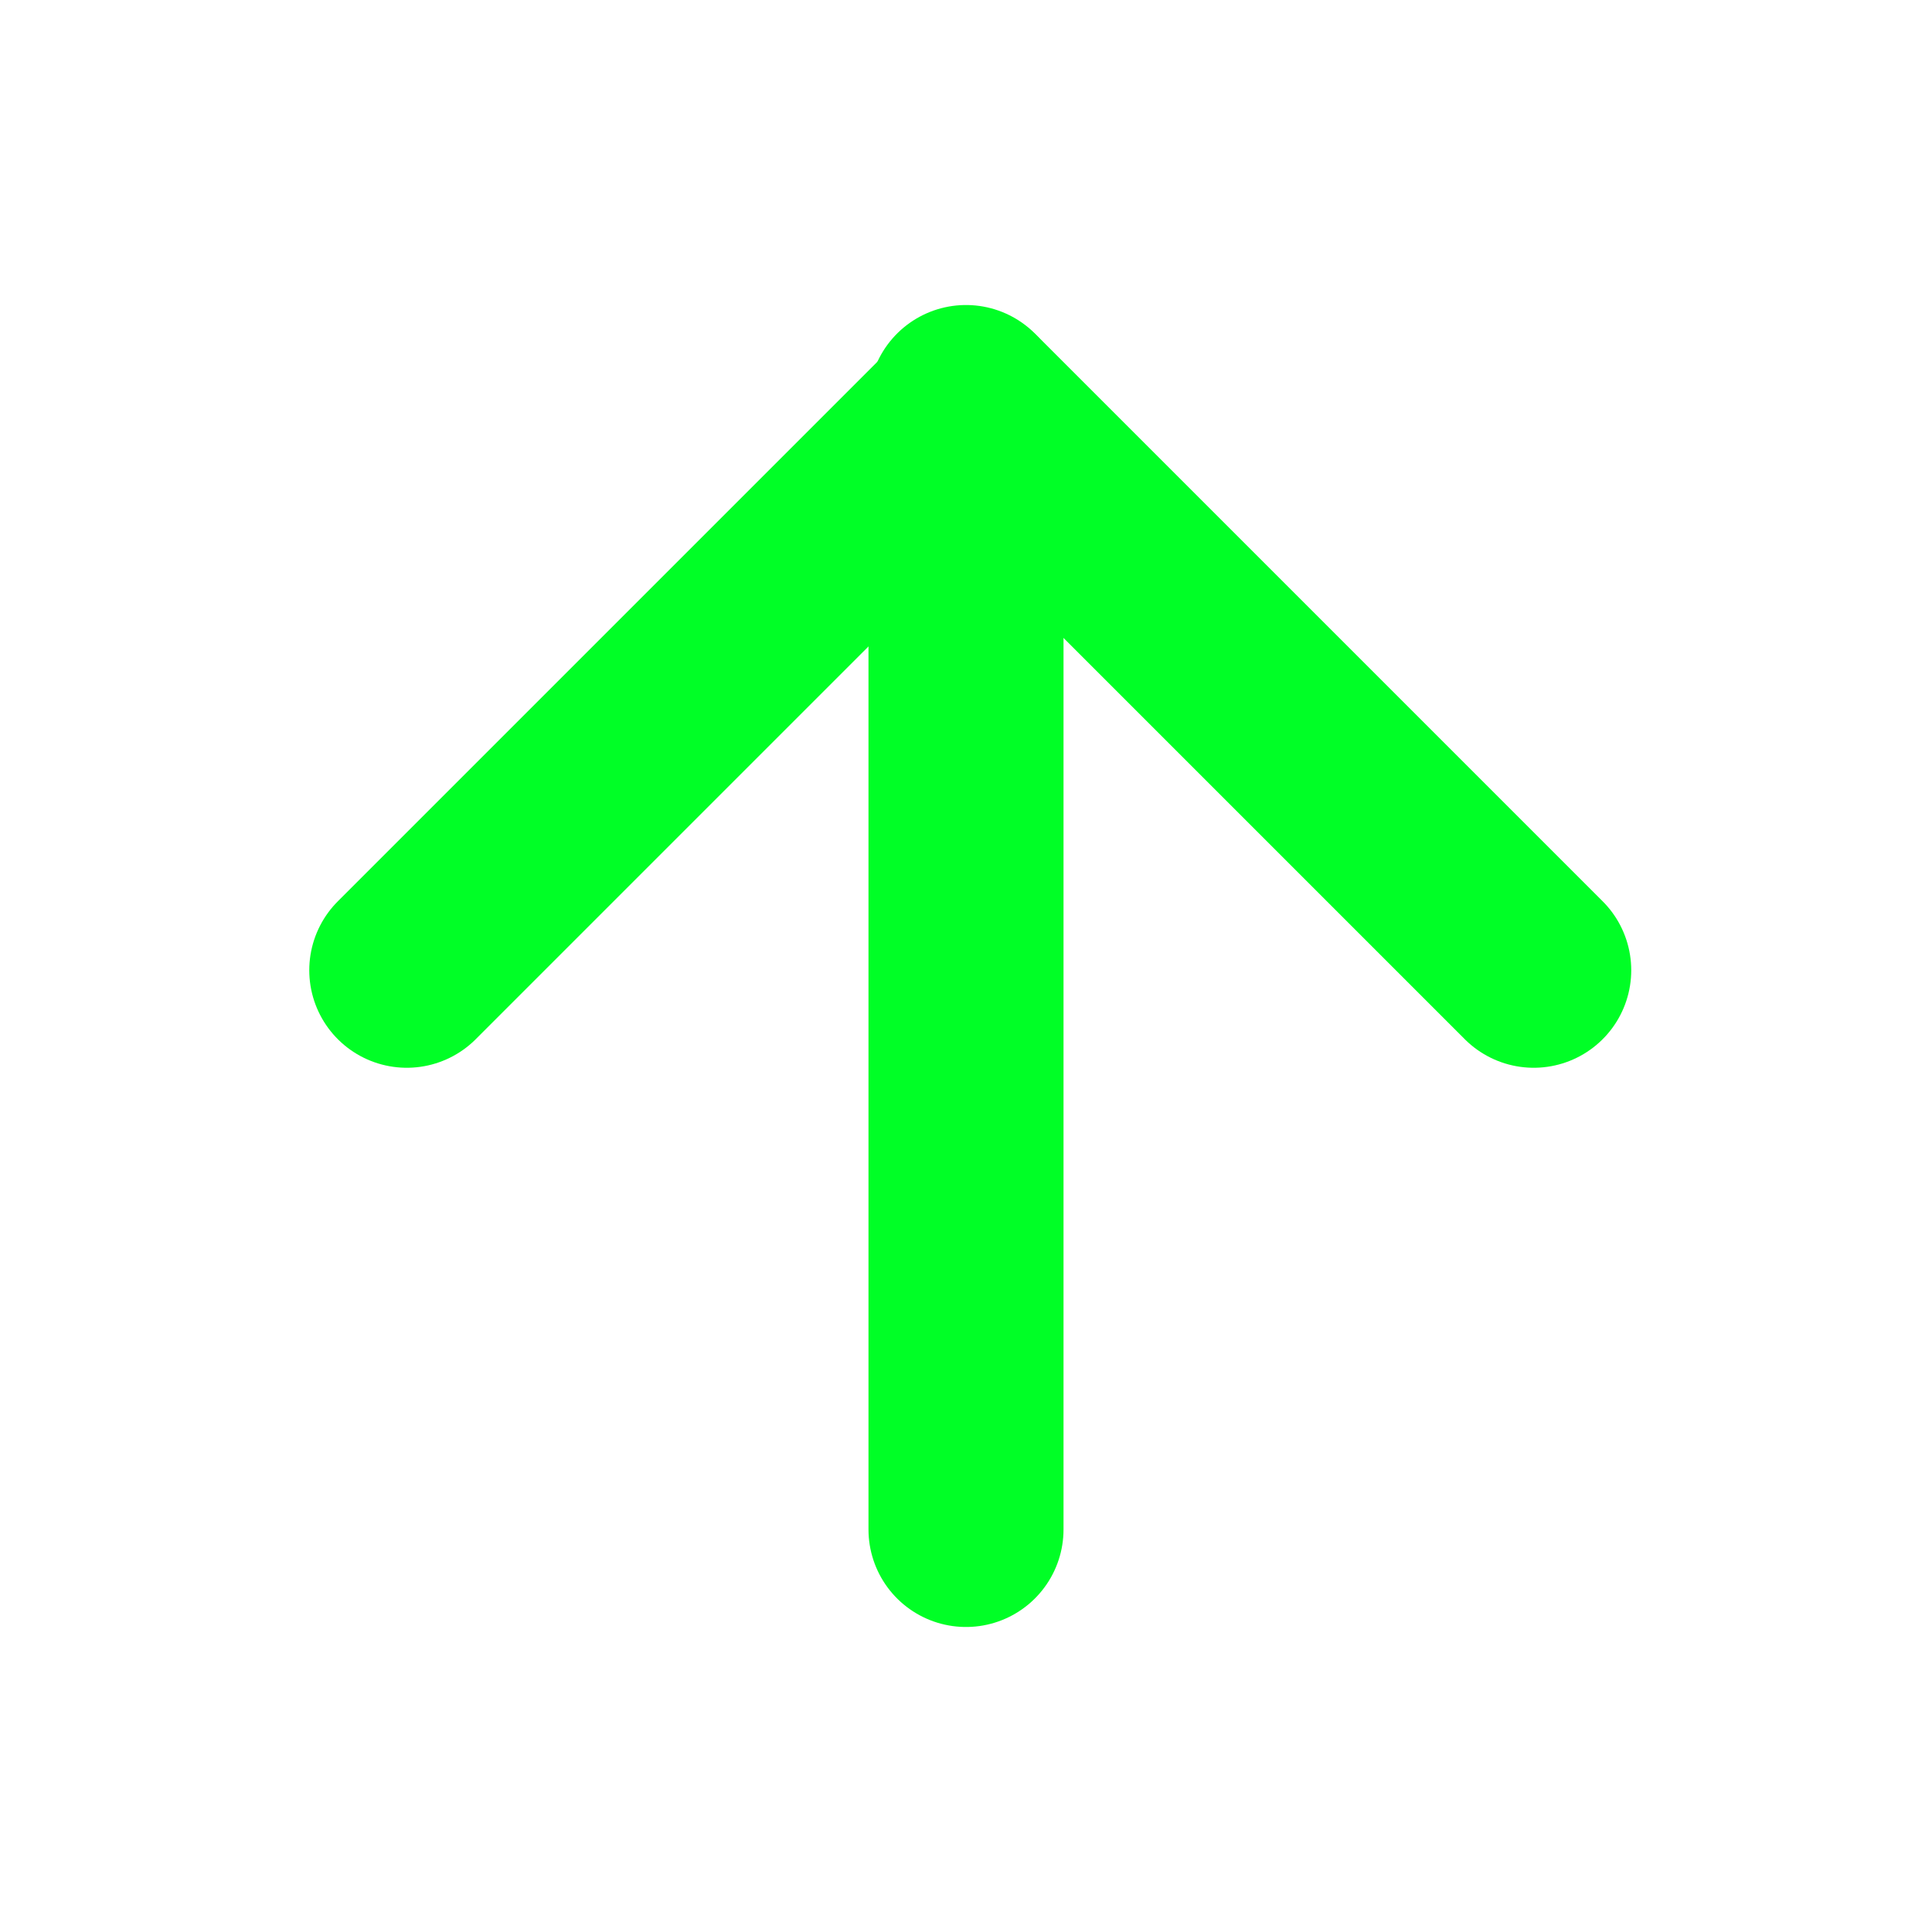 <svg width="20" height="20" viewBox="0 0 20 20" fill="none" xmlns="http://www.w3.org/2000/svg">
<path d="M10 15.833V4.167" stroke="#00FF26" stroke-width="2.019" stroke-linecap="round" stroke-linejoin="round"/>
<path d="M4.211 10.044L10.044 4.211L15.877 10.044" stroke="#00FF26" stroke-width="2.019" stroke-linecap="round" stroke-linejoin="round"/>
</svg>
